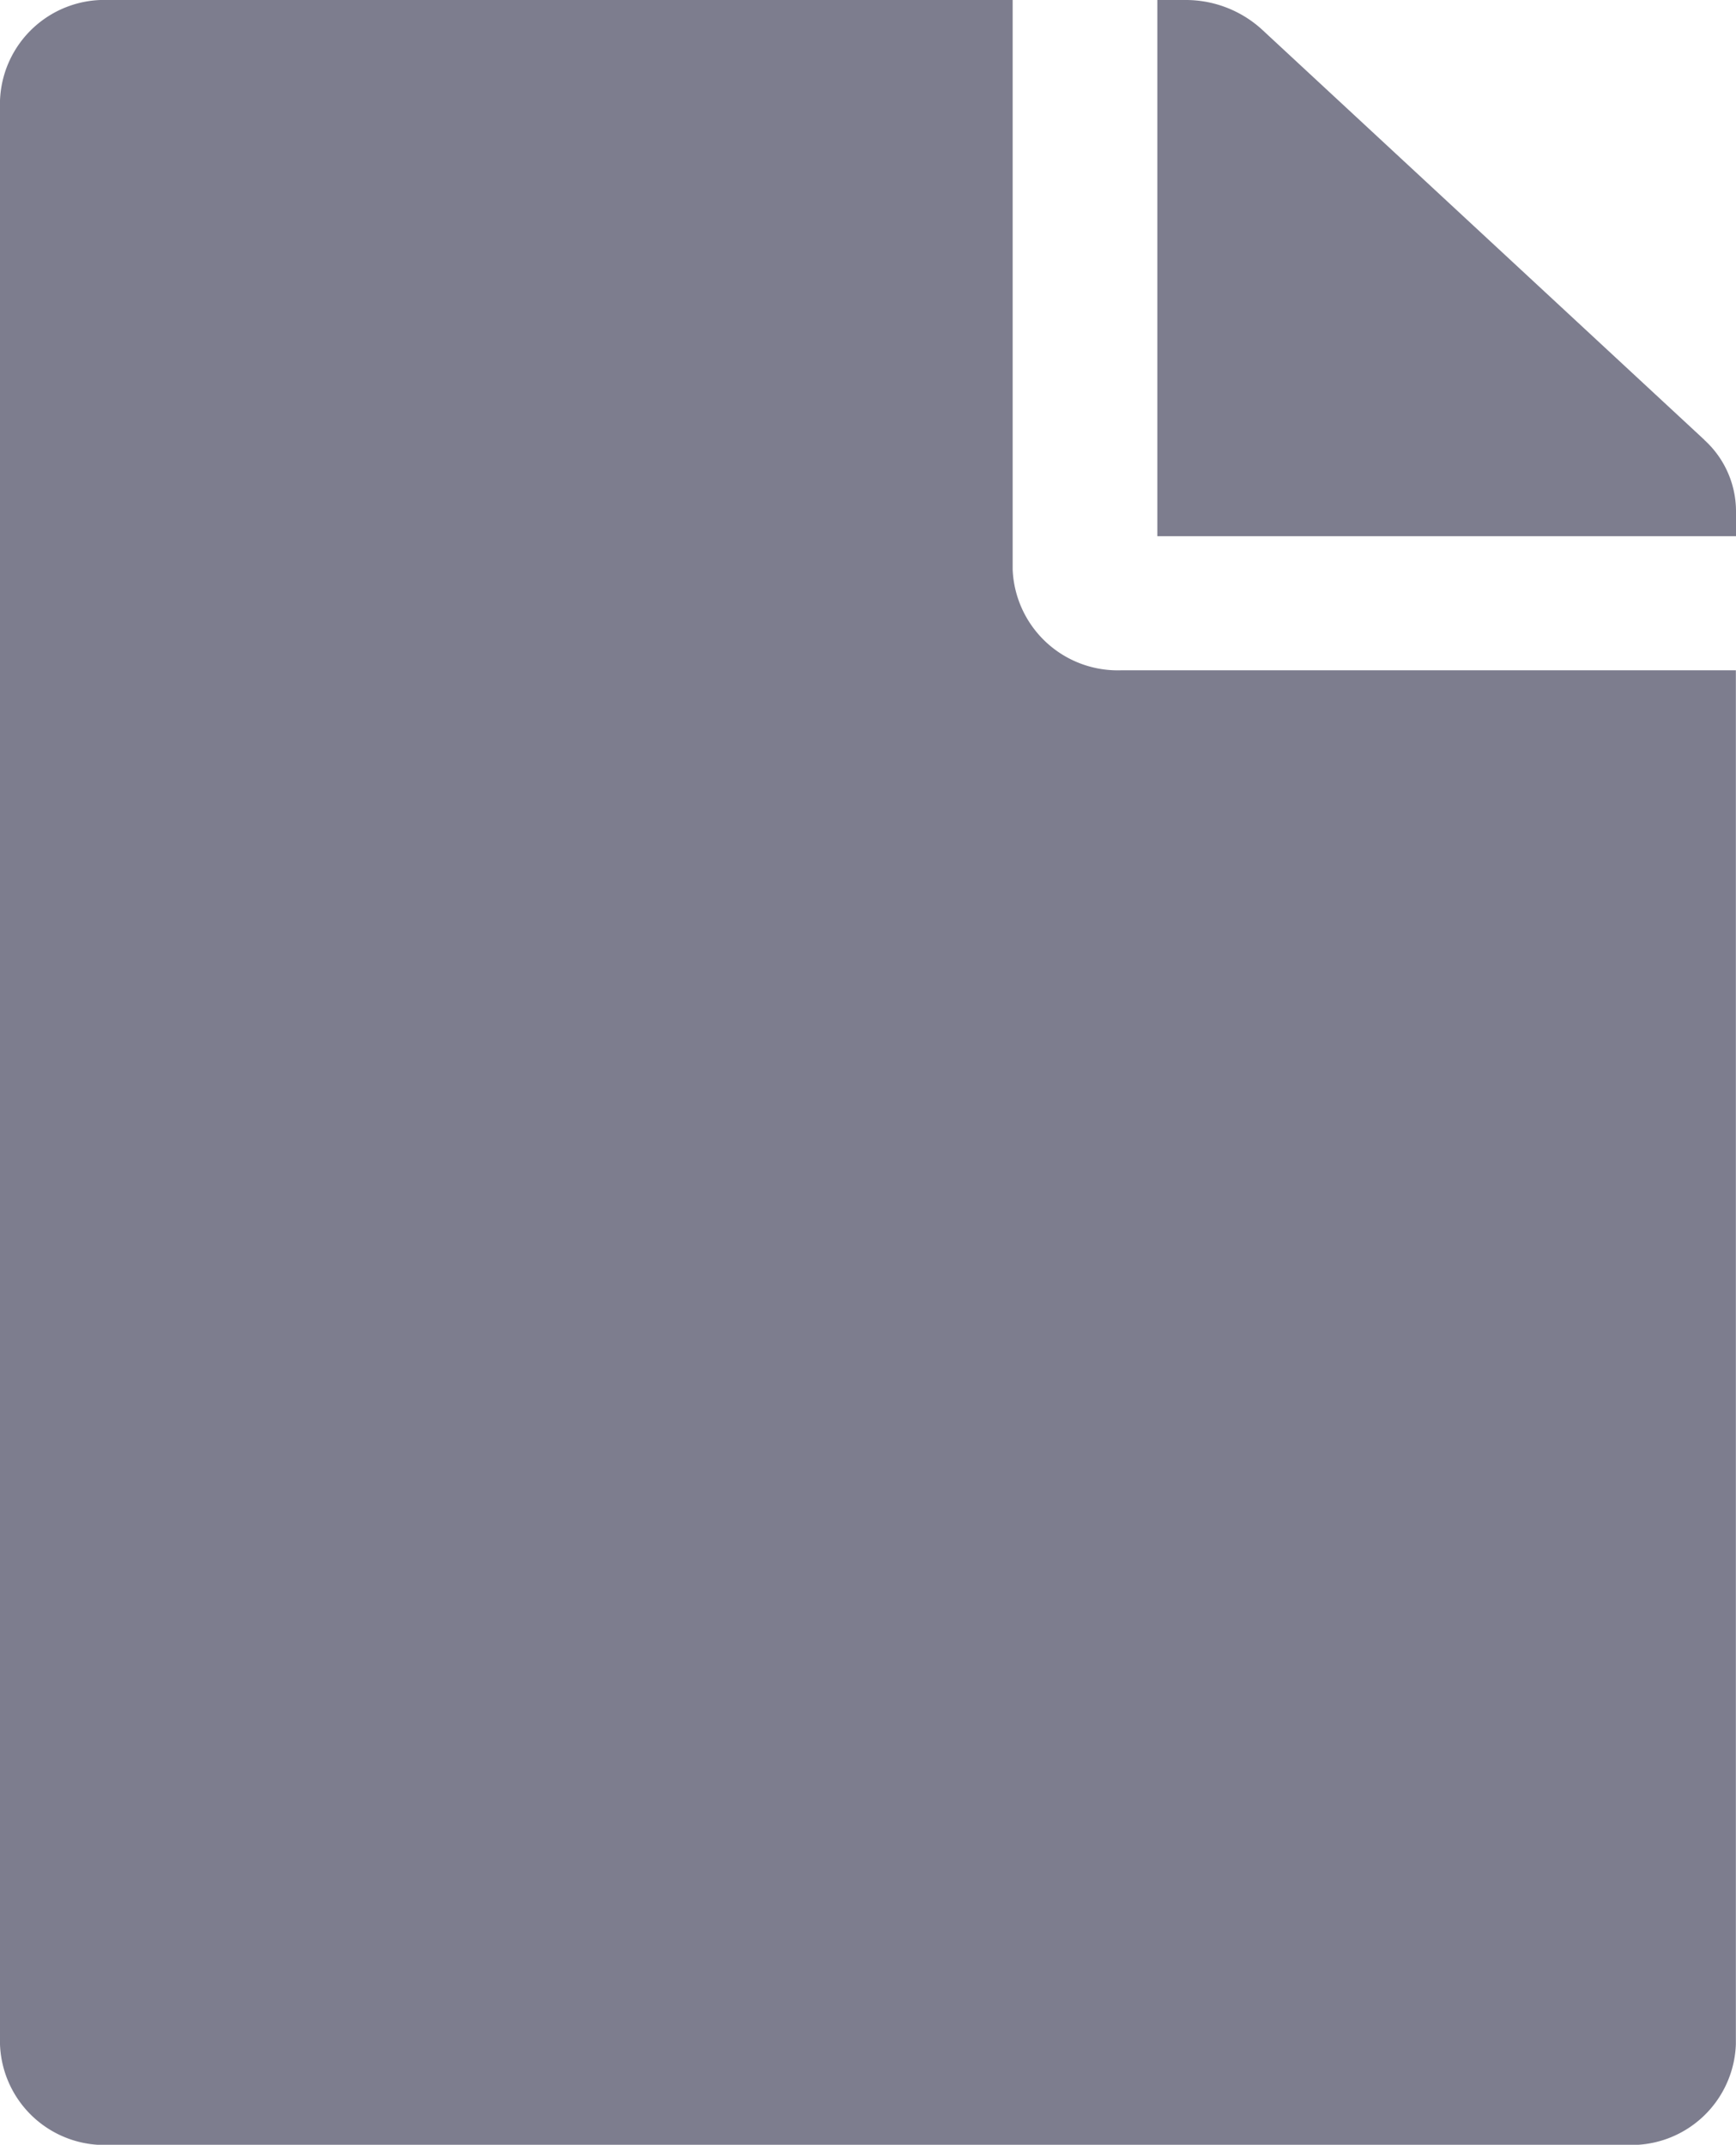 <svg id="Icon_File_grey" data-name="Icon File grey" xmlns="http://www.w3.org/2000/svg" width="12.6" height="15.567" viewBox="0 0 12.6 15.567">
  <path id="Icon_awesome-file-download" data-name="Icon awesome-file-download" d="M7.35,4.135V0H.787A.758.758,0,0,0,0,.73V14.838a.758.758,0,0,0,.787.73H11.812a.758.758,0,0,0,.787-.73V4.865H8.137A.763.763,0,0,1,7.35,4.135Zm5.02-.943L9.158.213A.82.82,0,0,0,8.6,0H8.4V3.892h4.2V3.706A.7.7,0,0,0,12.37,3.193Z" fill="#7d7d8e"/>
</svg>
